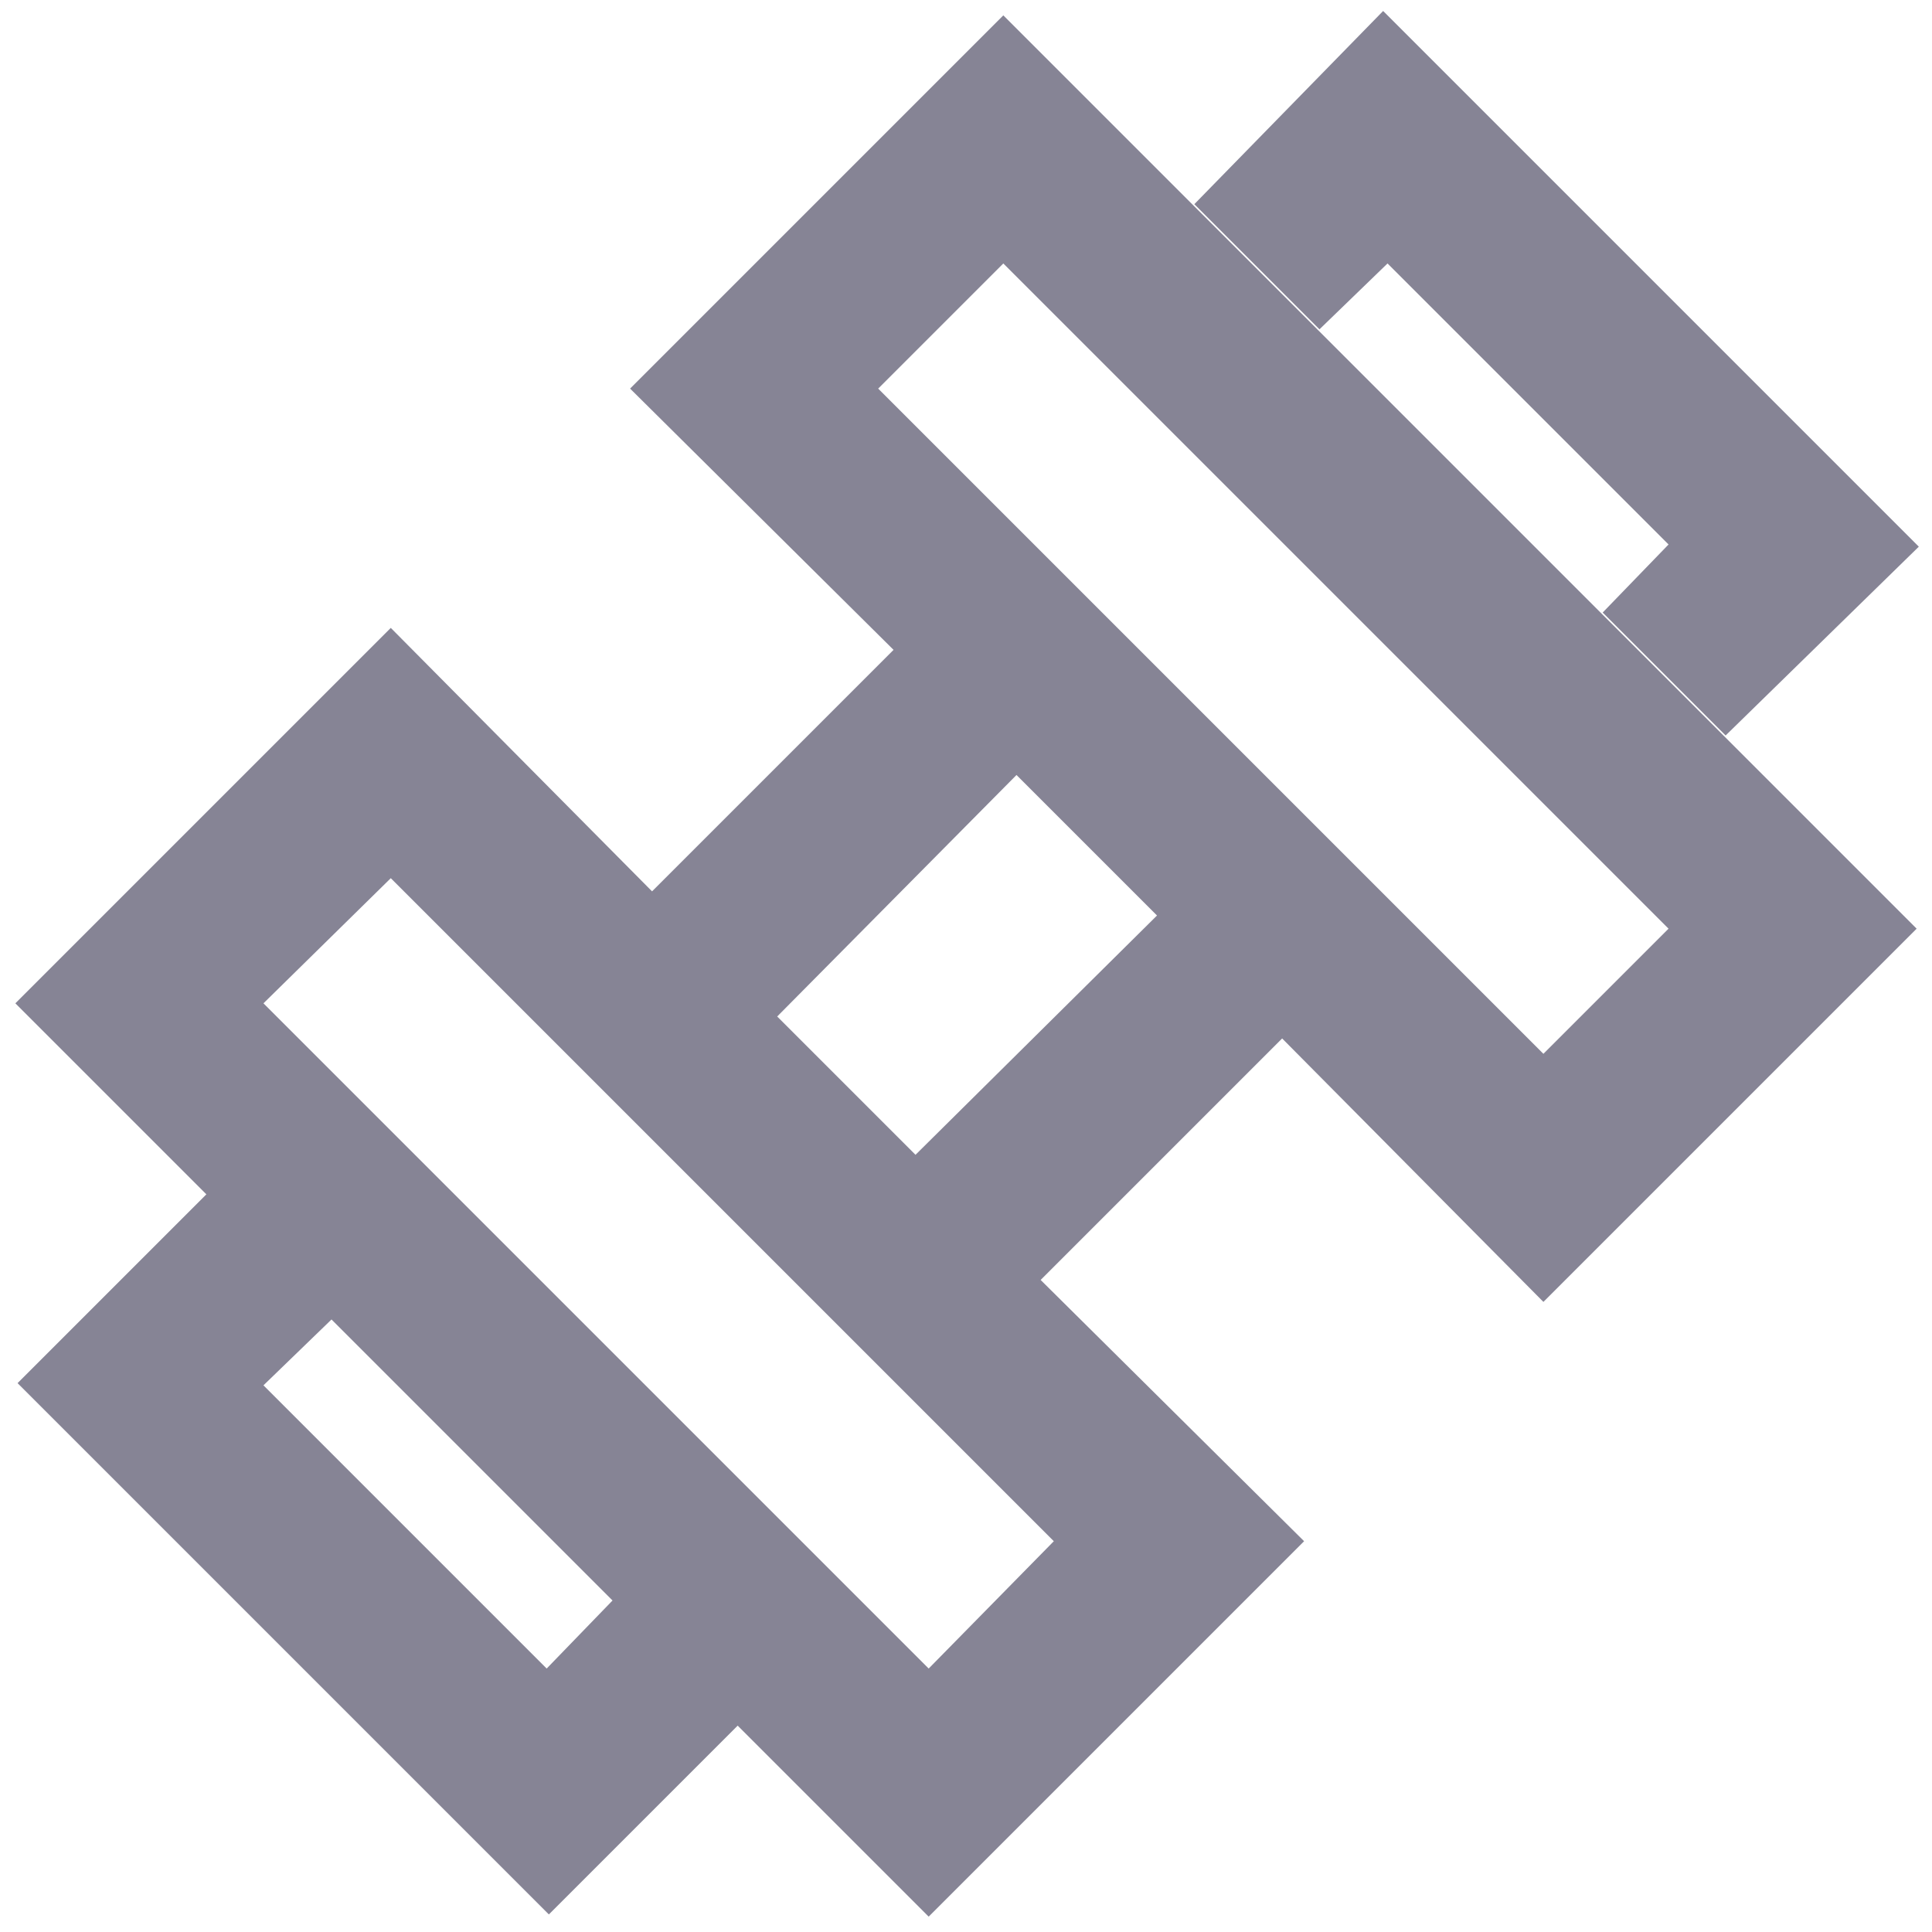 <svg width="22" height="22" viewBox="0 0 22 22" fill="none" xmlns="http://www.w3.org/2000/svg">
<path d="M19.65 8.375L18.25 6.975L19 6.2L15.8 3L15.025 3.75L13.6 2.325L15.75 0.125L21.85 6.225L19.65 8.375ZM0.2 15.75L2.35 13.6L3.775 15.025L3 15.775L6.225 19L6.975 18.225L8.4 19.65L6.25 21.8L0.2 15.75ZM17.575 12L19 10.575L11.425 3L10 4.425L17.575 12ZM10.575 19L12 17.55L4.45 10L3 11.425L10.575 19ZM10.425 13.15L13.175 10.425L11.575 8.825L8.85 11.575L10.425 13.15ZM14.85 17.55L10.575 21.825L0.175 11.425L4.45 7.15L7.425 10.15L10.175 7.4L7.175 4.425L11.425 0.175L21.825 10.575L17.575 14.825L14.6 11.825L11.85 14.575L14.85 17.55Z" fill="#868495"/>
</svg>

